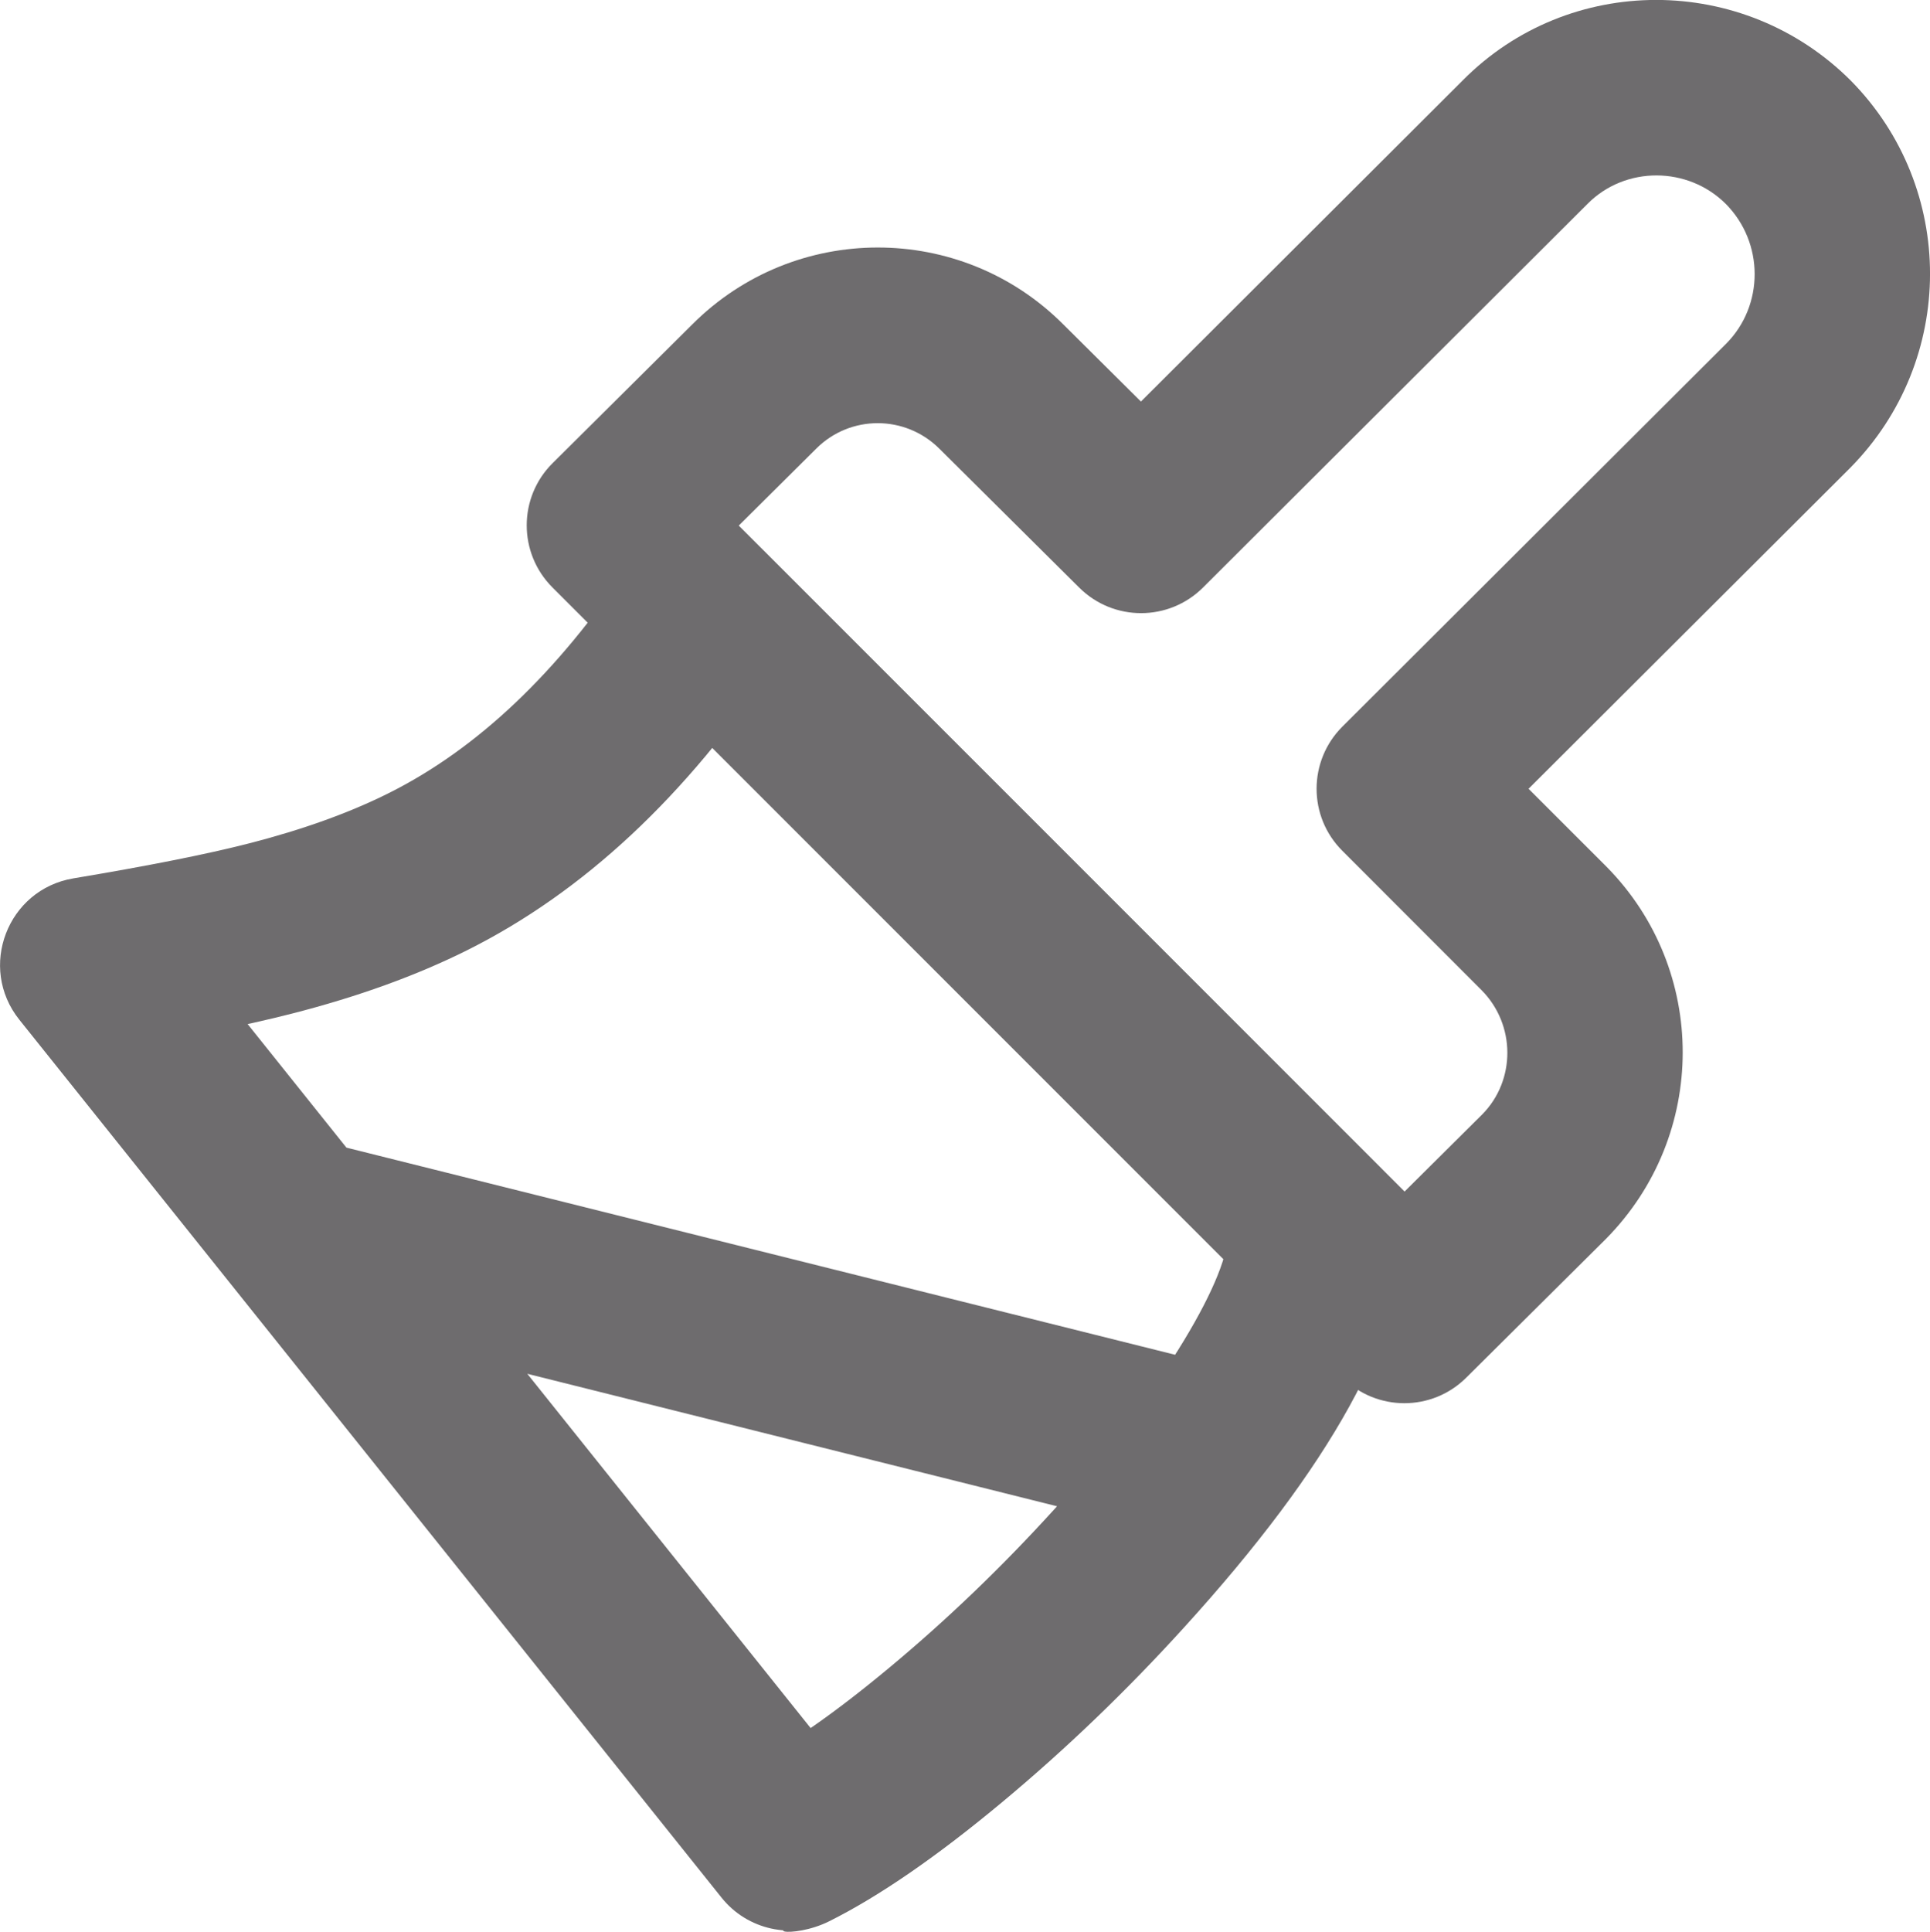 <svg xmlns="http://www.w3.org/2000/svg" xmlns:xlink="http://www.w3.org/1999/xlink" width="20.158" height="20.172" viewBox="0 0 20.158 20.172" fill="none"><g opacity="1"  transform="translate(0.918 0.916)  rotate(0)"><path  id="路径 1" style="fill:#6E6C6E; opacity:1;" d="M10.354 5.22L8.894 3.77C8.537 3.414 7.963 3.414 7.608 3.768L6.146 5.22L5.5 4.57L6.148 3.922L14.398 12.172L13.75 12.82L13.104 12.17L14.564 10.72C14.914 10.365 14.914 9.785 14.557 9.424L13.102 7.968C12.743 7.61 12.744 7.029 13.103 6.671L17.113 2.671C17.508 2.271 17.508 1.619 17.108 1.214C16.714 0.82 16.058 0.813 15.662 1.214L11.647 5.219C11.29 5.575 10.712 5.576 10.354 5.22ZM11.646 3.92L11 4.57L10.353 3.921L14.357 -0.074C15.468 -1.199 17.291 -1.196 18.413 -0.074C19.517 1.045 19.517 2.845 18.407 3.969L14.397 7.969L13.75 7.32L14.398 6.672L15.863 8.136C16.923 9.211 16.923 10.939 15.856 12.02L14.396 13.47C14.038 13.826 13.459 13.825 13.102 13.468L4.852 5.218C4.493 4.859 4.494 4.277 4.854 3.92L6.312 2.472C7.382 1.401 9.118 1.401 10.186 2.47L11.646 3.92Z"></path><path  id="路径 2" style="fill:#6E6C6E; opacity:1;" d="M11.236 15.091L2.069 12.799Q1.982 12.777 1.9 12.739Q1.818 12.7 1.746 12.646Q1.673 12.593 1.613 12.526Q1.552 12.459 1.506 12.382Q1.459 12.304 1.429 12.219Q1.398 12.134 1.385 12.045Q1.372 11.955 1.376 11.865Q1.38 11.775 1.402 11.688Q1.424 11.6 1.463 11.518Q1.501 11.437 1.555 11.364Q1.609 11.292 1.676 11.231Q1.743 11.17 1.82 11.124Q1.897 11.077 1.982 11.047Q2.067 11.016 2.157 11.003Q2.246 10.99 2.336 10.994Q2.426 10.999 2.514 11.021L11.681 13.312Q11.768 13.334 11.85 13.373Q11.931 13.411 12.004 13.465Q12.077 13.519 12.137 13.586Q12.198 13.652 12.244 13.73Q12.291 13.807 12.321 13.892Q12.352 13.977 12.365 14.067Q12.378 14.156 12.374 14.246Q12.37 14.336 12.348 14.424Q12.326 14.511 12.287 14.593Q12.249 14.675 12.195 14.747Q12.141 14.82 12.074 14.88Q12.007 14.941 11.93 14.988Q11.852 15.034 11.768 15.064Q11.683 15.095 11.593 15.108Q11.504 15.121 11.414 15.117Q11.324 15.113 11.236 15.091ZM7.179 6.002M7.179 6.002Q5.784 8.095 3.962 9.006Q3.167 9.403 2.132 9.668Q1.4 9.856 0.151 10.064L0 9.16L0.716 8.587L8.049 17.754L7.333 18.326L6.923 17.507L7.333 18.326L6.923 17.507Q7.516 17.21 8.379 16.491Q9.276 15.744 10.093 14.845Q10.956 13.896 11.447 13.083Q11.917 12.306 11.917 11.91L12.833 11.91L12.185 12.558L5.768 6.141L6.417 5.493L7.179 6.002ZM5.654 4.985C5.975 4.503 6.656 4.436 7.065 4.845L13.482 11.262C13.653 11.434 13.75 11.667 13.75 11.91Q13.75 13.548 11.449 16.078Q10.547 17.071 9.553 17.899Q8.526 18.755 7.743 19.146C7.357 19.34 6.888 19.237 7.743 19.146C7.357 19.34 6.888 19.237 6.618 18.899L-0.716 9.732C-1.153 9.186 -0.841 8.371 -0.151 8.256Q1.022 8.06 1.678 7.892Q2.522 7.676 3.142 7.366Q4.529 6.673 5.654 4.985Z"></path></g></svg>
